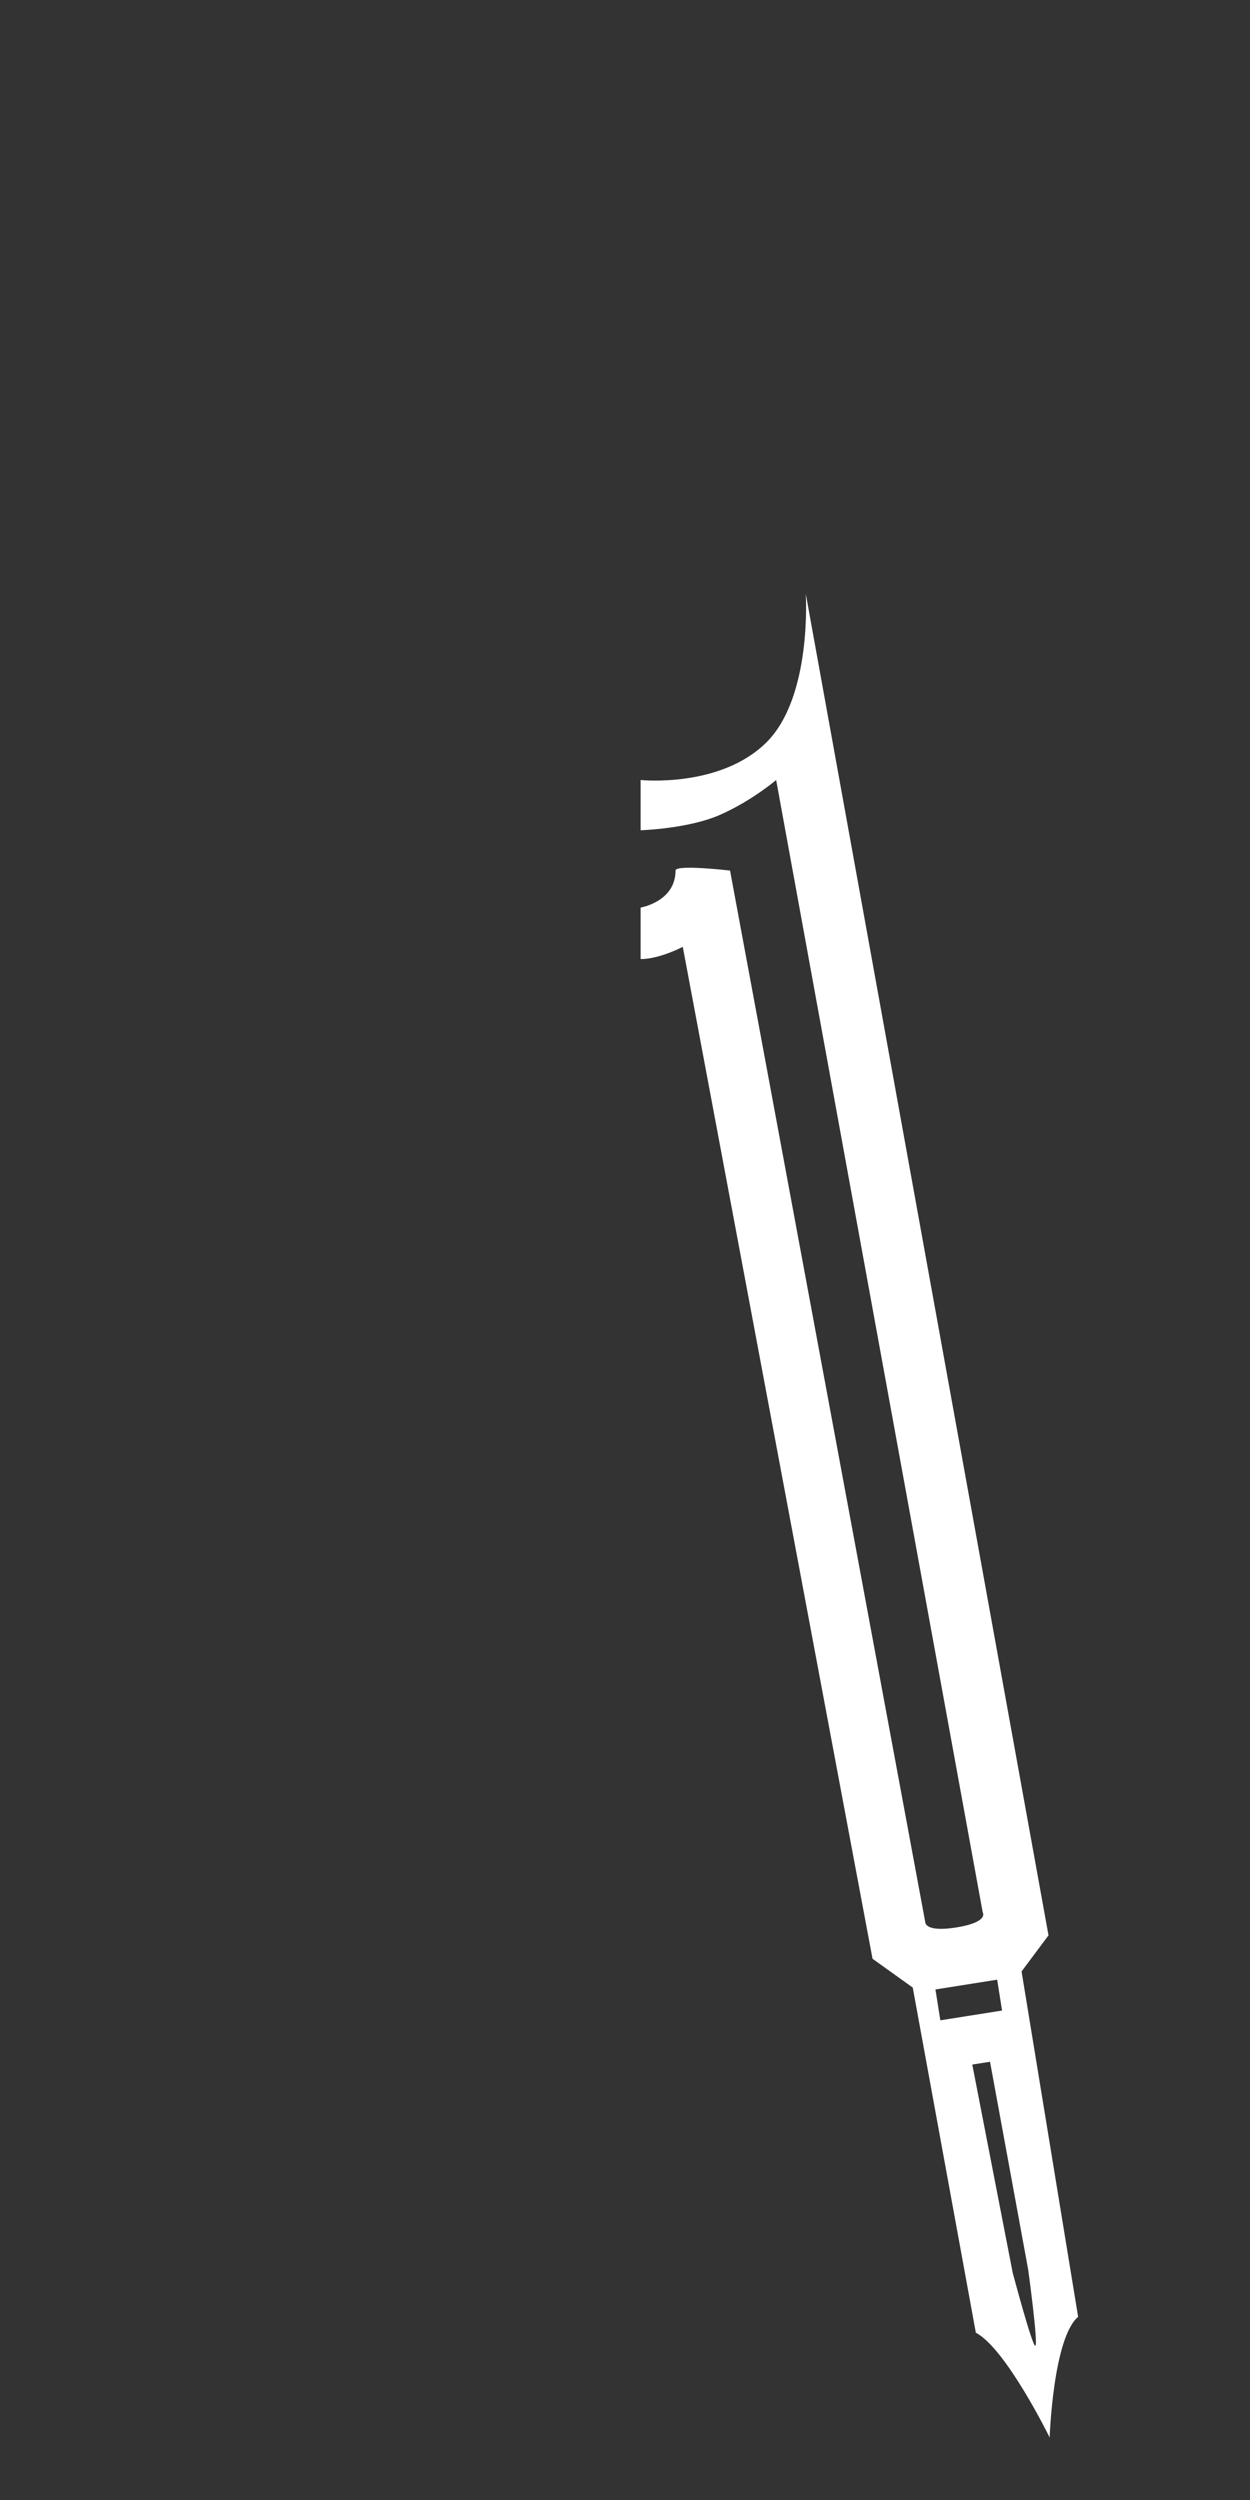 <?xml version="1.0" encoding="UTF-8" standalone="no"?>
<svg width="80px" height="160px" viewBox="0 0 80 160" version="1.1" xmlns="http://www.w3.org/2000/svg" xmlns:xlink="http://www.w3.org/1999/xlink" xmlns:sketch="http://www.bohemiancoding.com/sketch/ns">
    <rect x="0" y="0" width="80" height="160" fill="#333333" stroke="none"/>
    <!-- Generator: Sketch 3.2.2 (9983) - http://www.bohemiancoding.com/sketch -->
    <title>compass</title>
    <desc>Created with Sketch.</desc>
    <defs>
        <path d="M10.569,0 L26.104,85.863 L24.38,88.172 L28,110.278 C26.393,111.634 26.178,118 26.178,118 C26.178,118 23.393,112.314 21.454,111.293 L17.416,89.205 L14.842,87.36 L2.698,22.598 C2.698,22.598 1.21,23.382 0,23.382 L0,20.084 C0,20.084 2.234,19.71 2.234,17.717 C2.234,17.306 5.723,17.717 5.723,17.717 L18.215,85.009 C18.215,85.009 18.158,85.693 20.238,85.351 C22.319,85.009 21.894,84.391 21.894,84.391 L8.674,11.92 C8.674,11.92 7.109,13.259 5.073,14.153 C3.038,15.047 0,15.136 0,15.136 L0,11.92 C0,11.92 5.059,12.448 8.027,9.537 C10.995,6.627 10.569,0 10.569,0 Z M23.811,107.448 C23.811,107.448 25.061,112.16 25.258,112.131 C25.467,112.1 24.805,107.261 24.805,107.261 L22.362,93.954 L21.226,94.13 L23.811,107.448 Z M18.868,89.325 L19.181,91.301 L23.132,90.675 L22.819,88.699 L18.868,89.325 Z" id="path-1"></path>
    </defs>
    <g id="assets" stroke="none" stroke-width="1" fill="none" fill-rule="evenodd" sketch:type="MSPage">
        <g id="Group-7" sketch:type="MSLayerGroup">
            <g id="compass">
                <g id="compass-right" transform="translate(41, 38)">
                    <g id="right">
                        <use fill="#FFFFFF" fill-rule="evenodd" sketch:type="MSShapeGroup" xlink:href="#path-1"></use>
                        <use fill="none" xlink:href="#path-1"></use>
                    </g>
                </g>
            </g>
        </g>
    </g>
</svg>